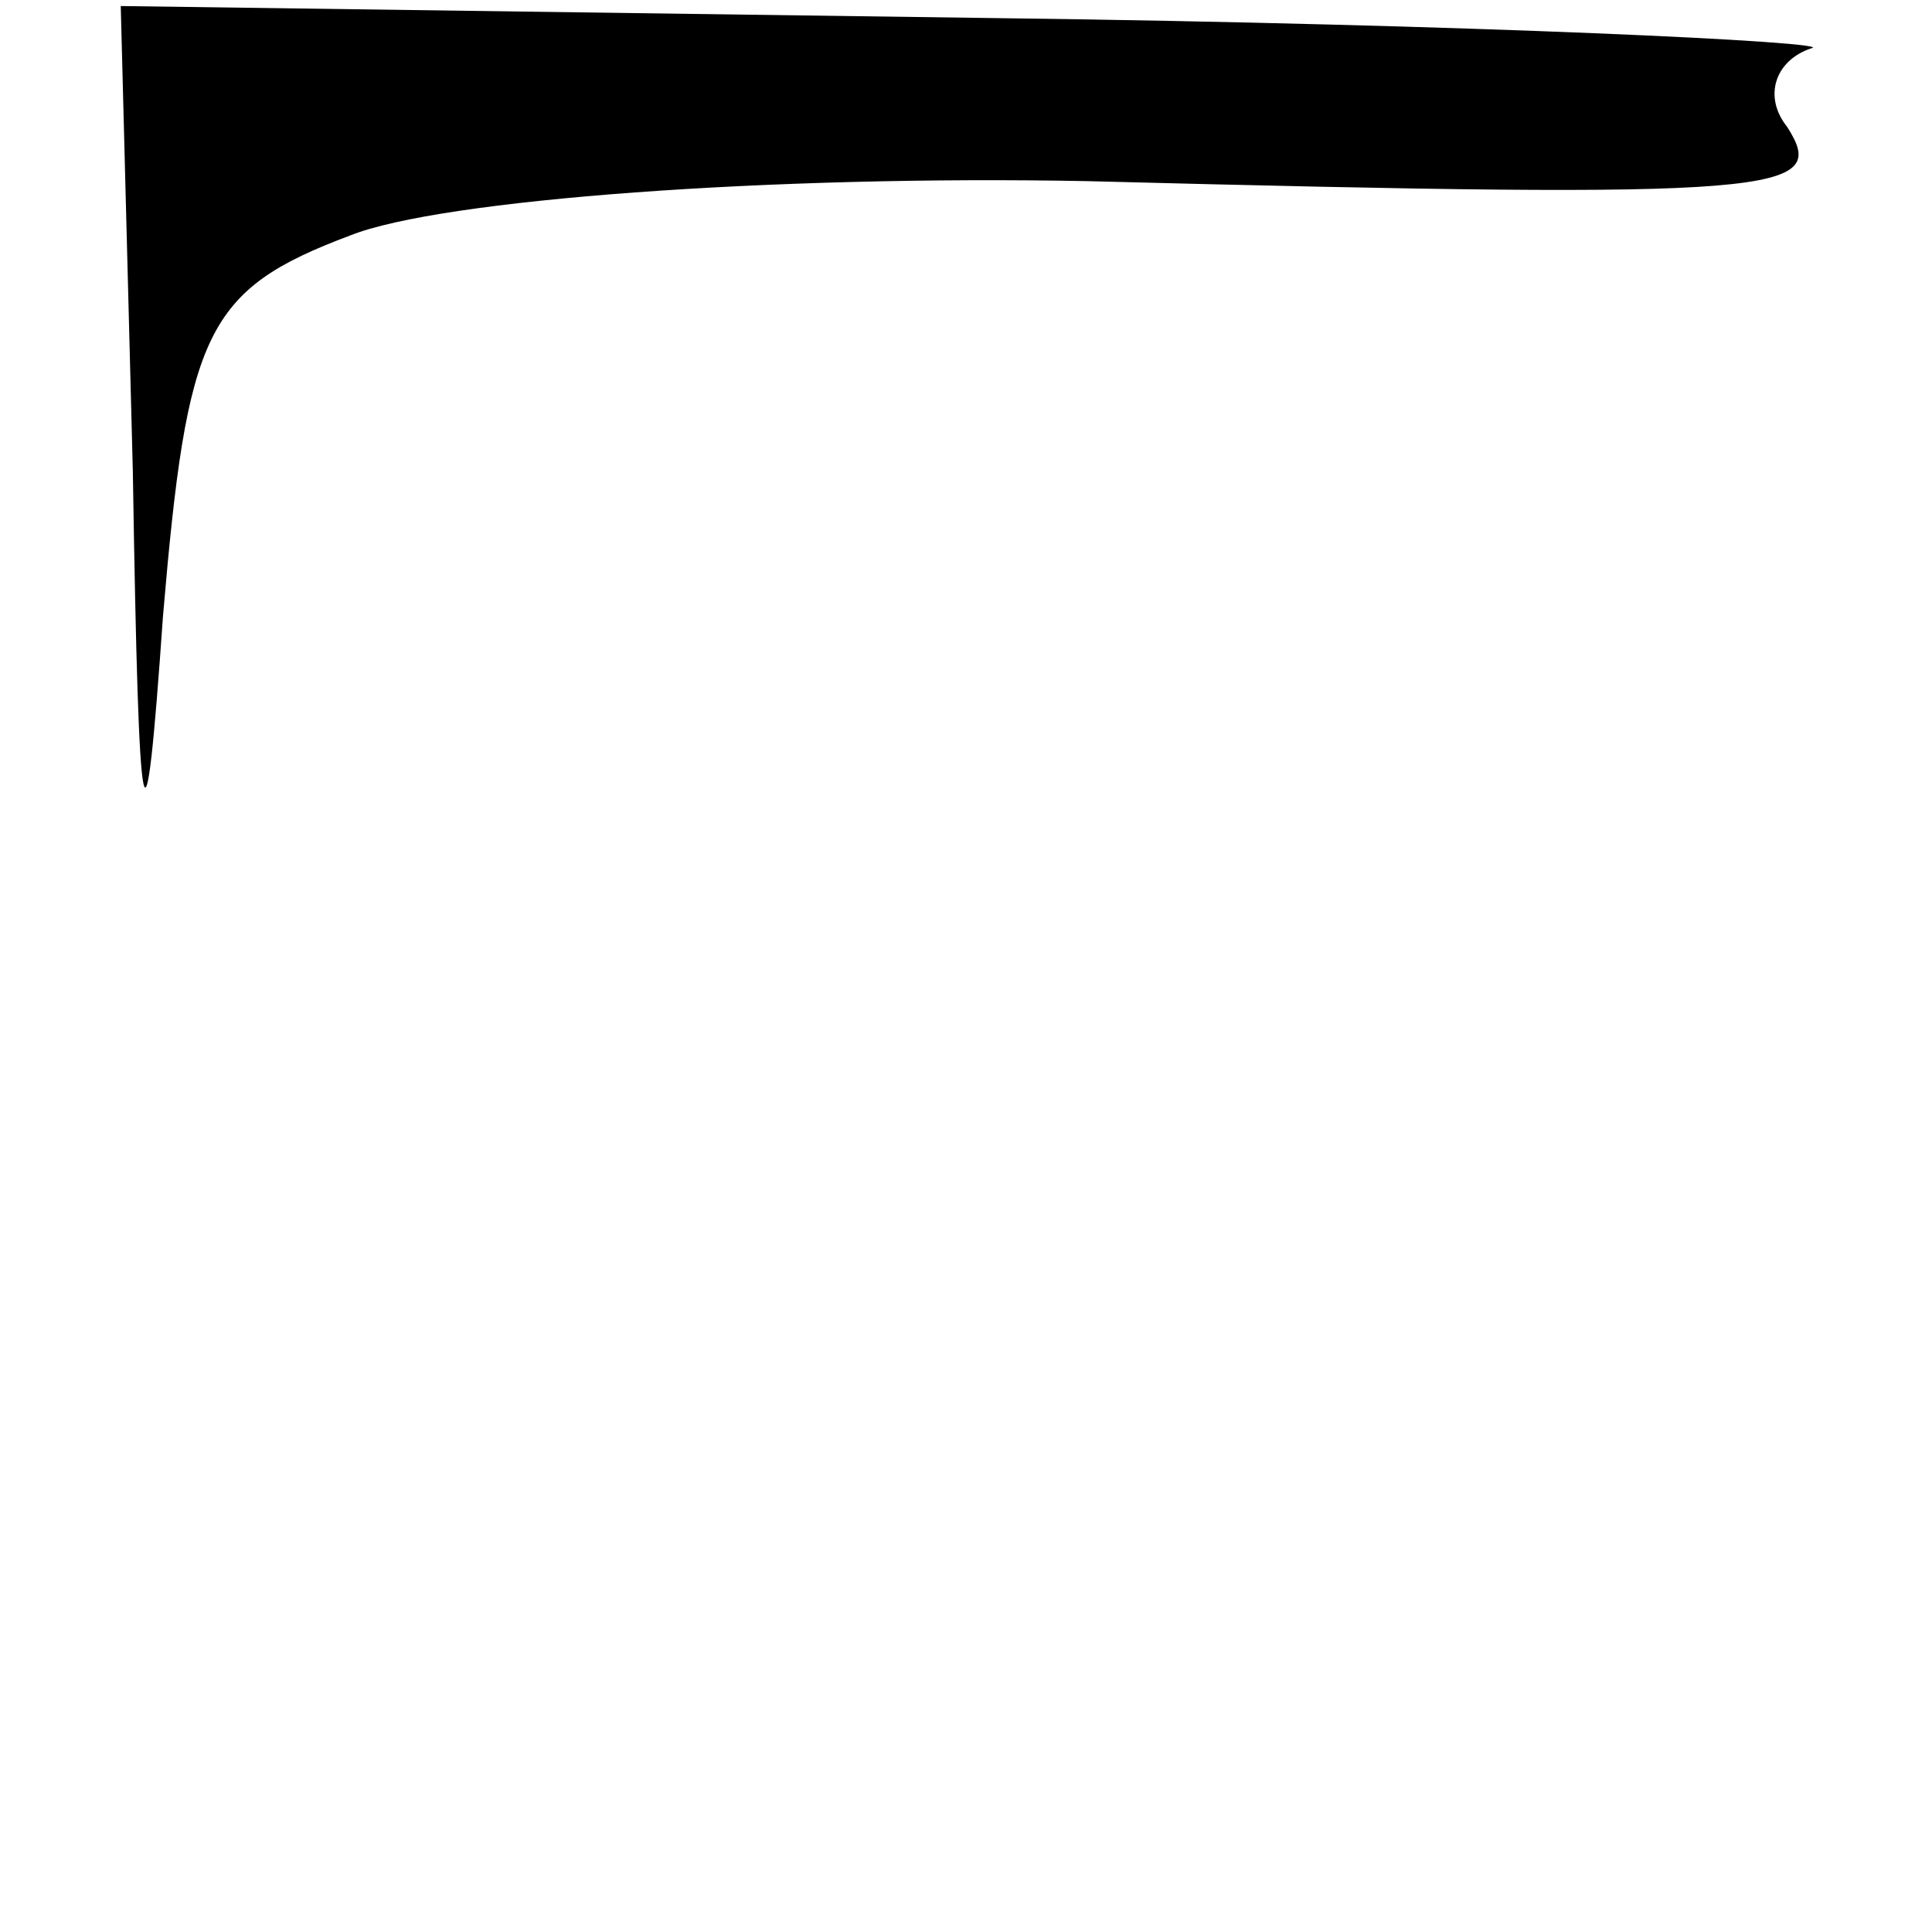 <?xml version="1.0" standalone="no"?>
<!DOCTYPE svg PUBLIC "-//W3C//DTD SVG 20010904//EN"
 "http://www.w3.org/TR/2001/REC-SVG-20010904/DTD/svg10.dtd">
<svg version="1.0" xmlns="http://www.w3.org/2000/svg"
 width="32pt" height="32pt" viewBox="0 0 32 32"
 preserveAspectRatio="xMidYMid meet">
<g transform="translate(0,32) scale(0.1,-0.1)"
fill="#000000" stroke="none">
<path fill="#000000" stroke="none" d="M22 242 c1 -63 2 -67 5 -24 4 47 7 54
31 63 15 6 70 10 122 9 116 -3 123 -2 116 9 -4 5 -2 11 4 13 5 1 -56 4 -135 5
l-145 2 2 -77z"/>
</g>
</svg>
